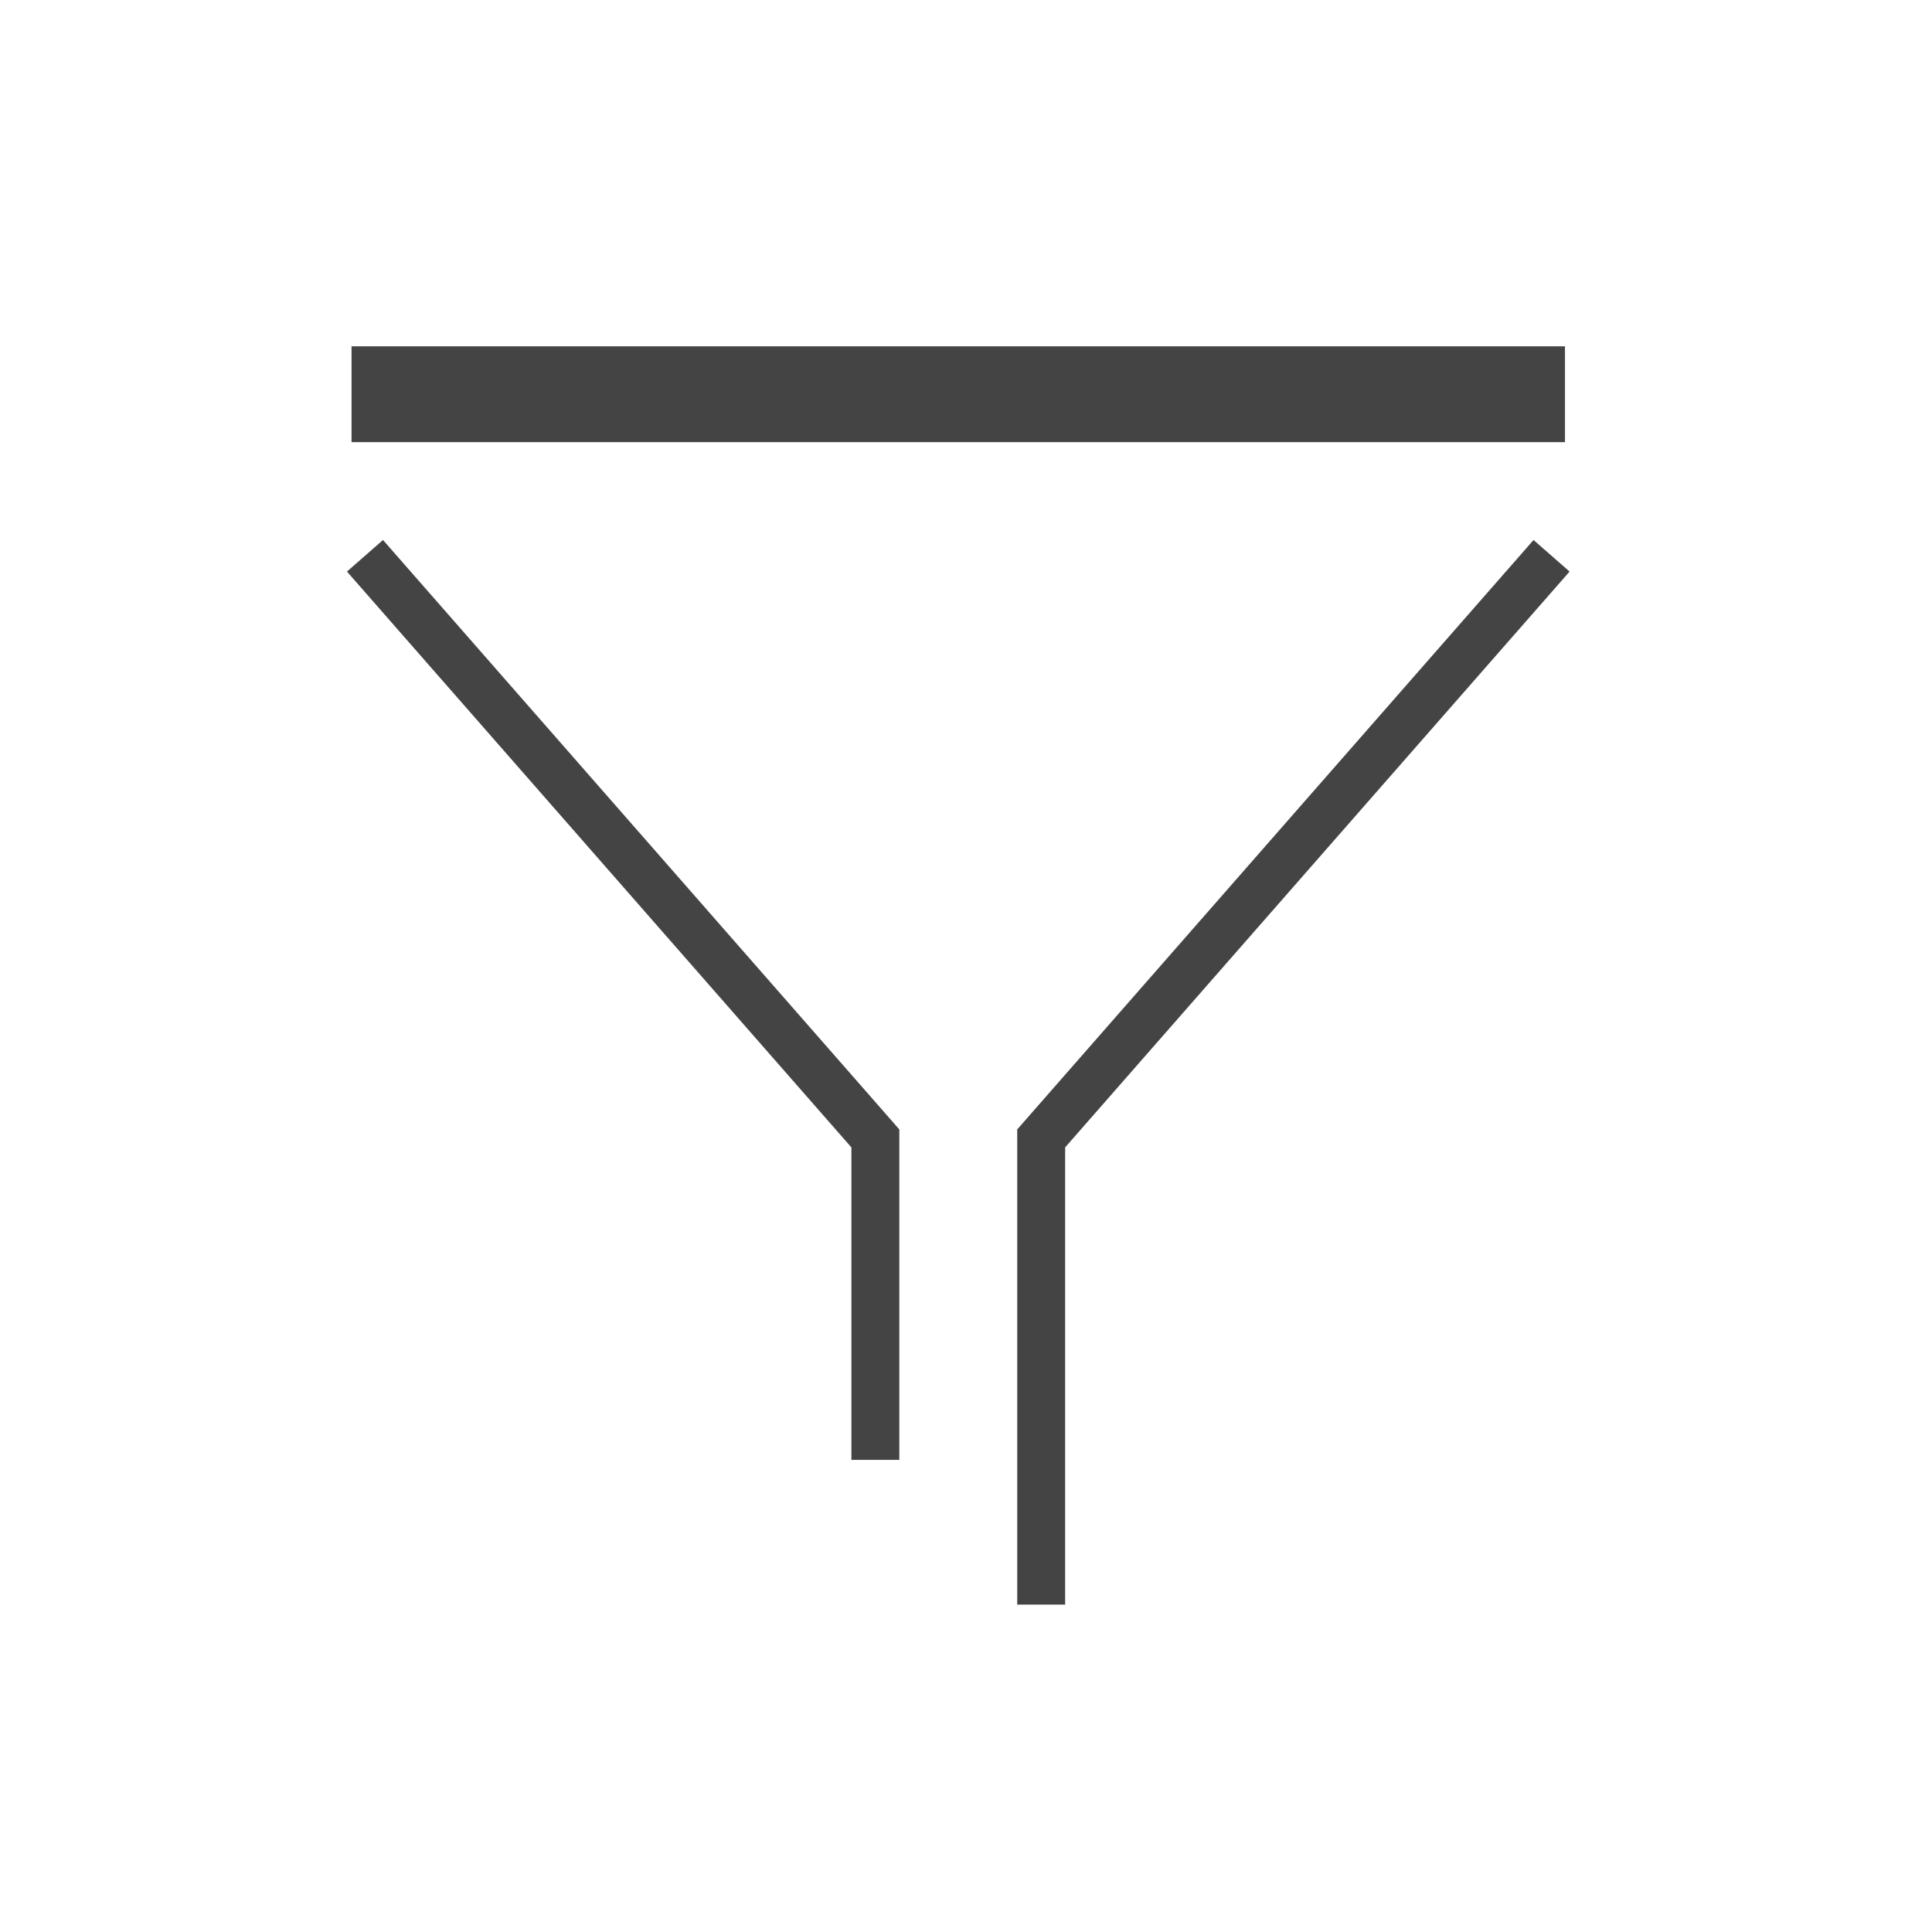 <?xml version='1.0' encoding='UTF-8' standalone='no'?><!-- Created with UBS Icon App (http://www.ubs.com/microsites/iconapp/) --><svg xmlns:svg='http://www.w3.org/2000/svg' xmlns='http://www.w3.org/2000/svg' width='64' height='64' viewBox='0 0 64 64' data-tags='filter_dark_ico_vector_512x512'><g transform='translate(0,0)'><path d='M480.5 780h-25.6v-166.94l-269.52-307.68 19.26-16.86 275.86 314.92zM836.16 185.040h-648.34v51.2h648.34zM569.1 613.040l269.52-307.66-19.26-16.86-275.86 314.92v253.88h25.6z ' transform='translate(0,0) scale(0.062,0.062)' fill='#444444' style='undefined'></path></g></svg>